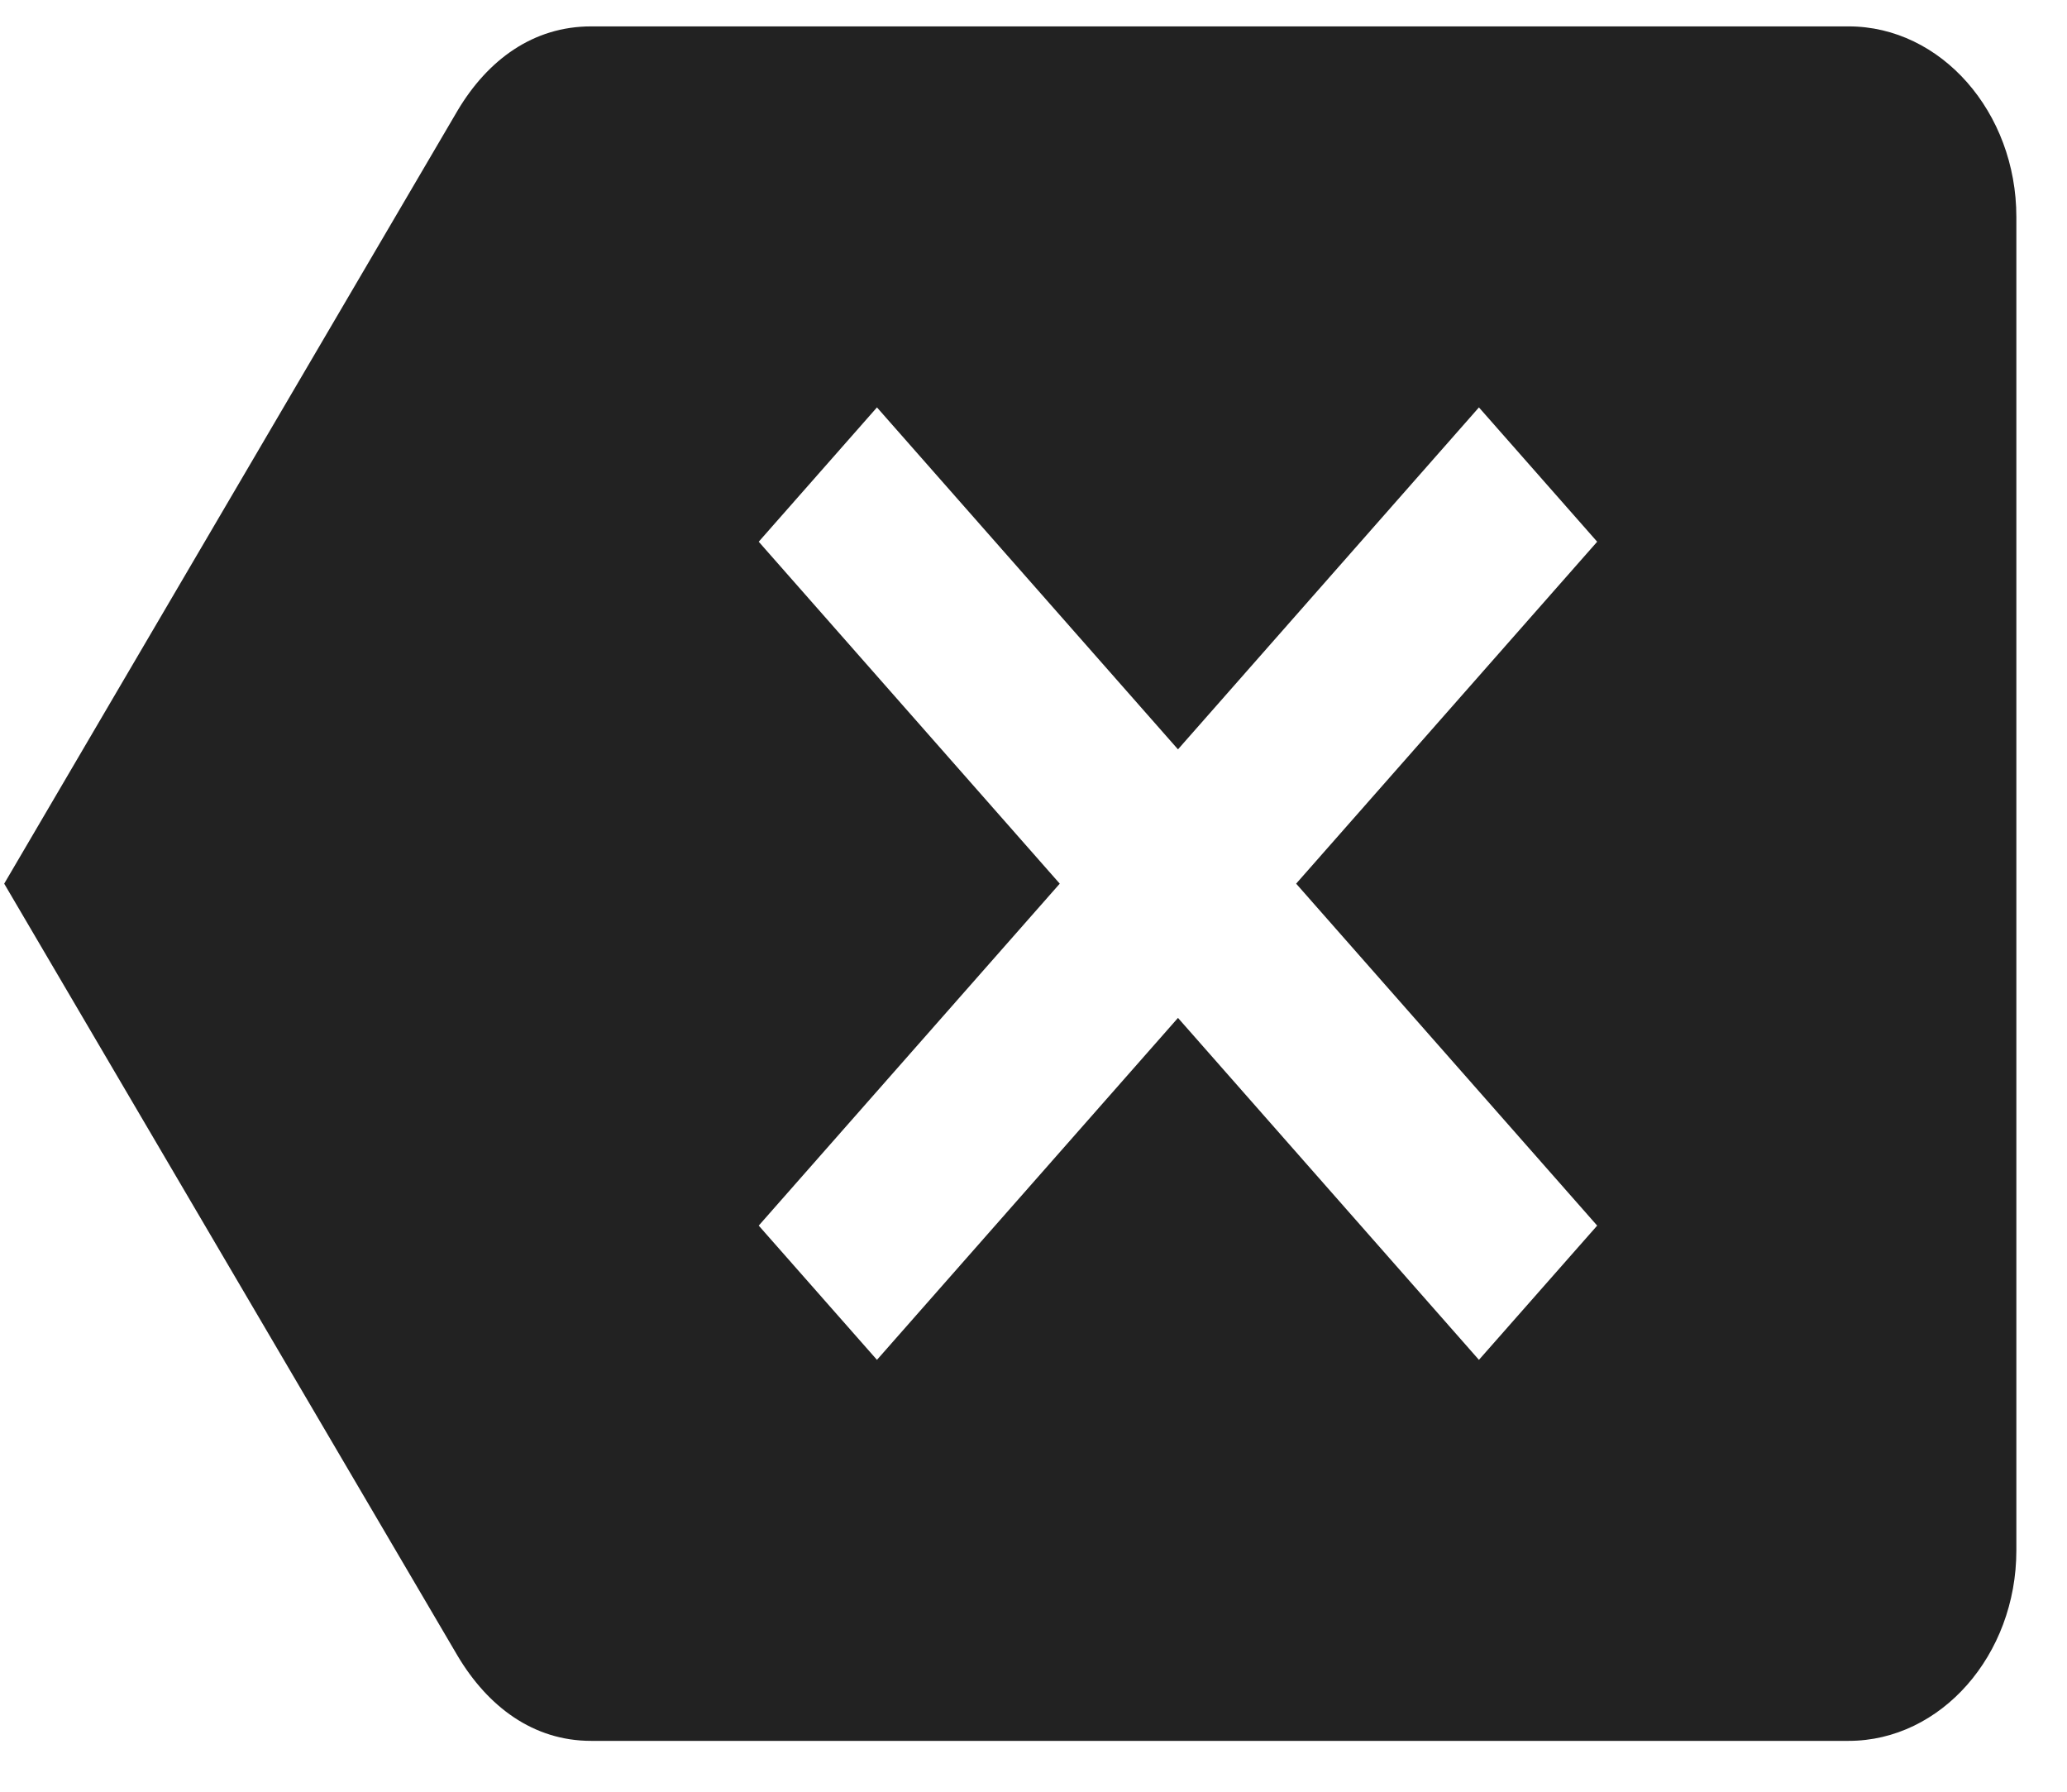 <svg width="30" height="26" viewBox="0 0 30 26" fill="none" xmlns="http://www.w3.org/2000/svg">
<path d="M26.831 0.383H8.579C7.739 0.383 7.082 0.867 6.644 1.6L0.061 12.823L6.644 24.032C7.082 24.765 7.739 25.262 8.579 25.262H26.831C28.17 25.262 29.265 24.018 29.265 22.498V3.148C29.265 1.627 28.17 0.383 26.831 0.383ZM23.181 17.785L21.465 19.733L17.097 14.771L12.728 19.733L11.012 17.785L15.381 12.823L11.012 7.861L12.728 5.912L17.097 10.874L21.465 5.912L23.181 7.861L18.812 12.823L23.181 17.785Z" fill="#222222"/>
</svg>
